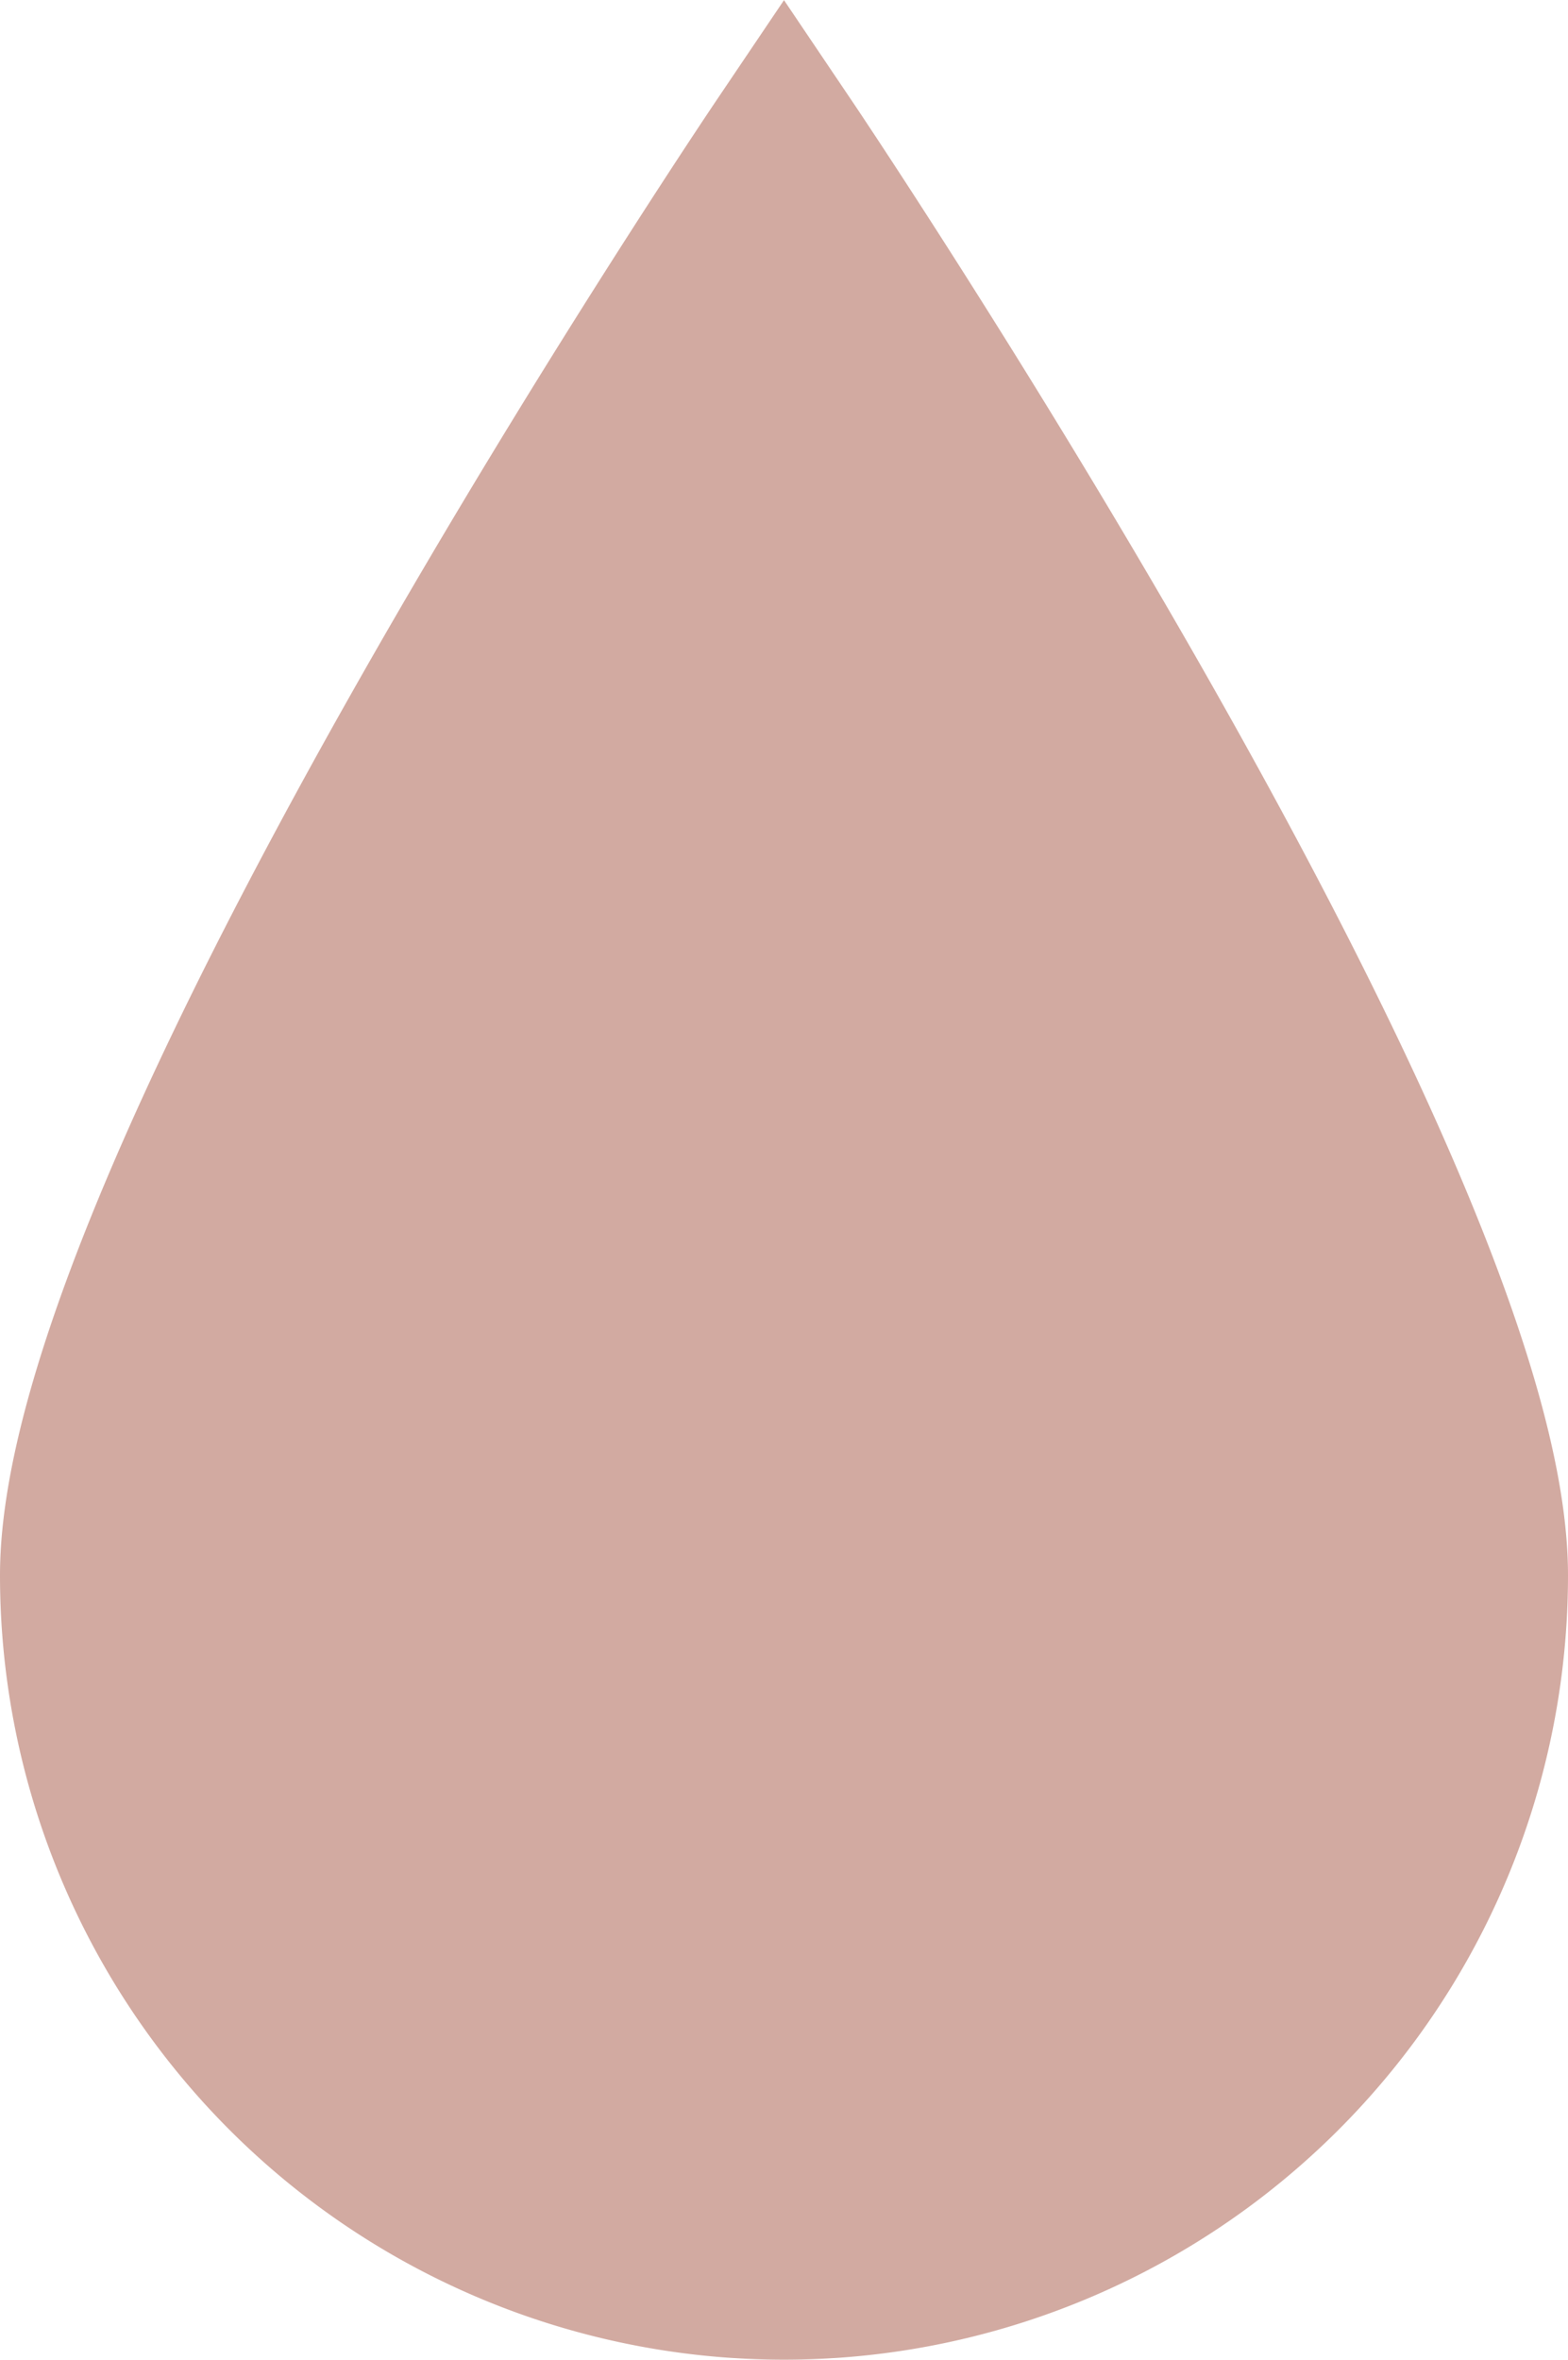 <svg xmlns="http://www.w3.org/2000/svg" viewBox="0 0 19 28.58"><defs><style>.cls-1{fill:none;stroke:#d2aaa1;stroke-miterlimit:10;stroke-width:2px;}.cls-2{fill:#d2aaa1;}</style></defs><title>Капля заповнена</title><g id="Layer_2" data-name="Layer 2"><g id="Layer_1-2" data-name="Layer 1"><path class="cls-1" d="M1,19.08C1,14.39,9.5,1.79,9.5,1.79S18,14.39,18,19.08a8.5,8.5,0,0,1-17,0Z"/><path class="cls-2" d="M1,19.08C1,14.39,9.5,1.79,9.5,1.79S18,14.39,18,19.08a8.5,8.5,0,0,1-17,0Z"/></g></g></svg>